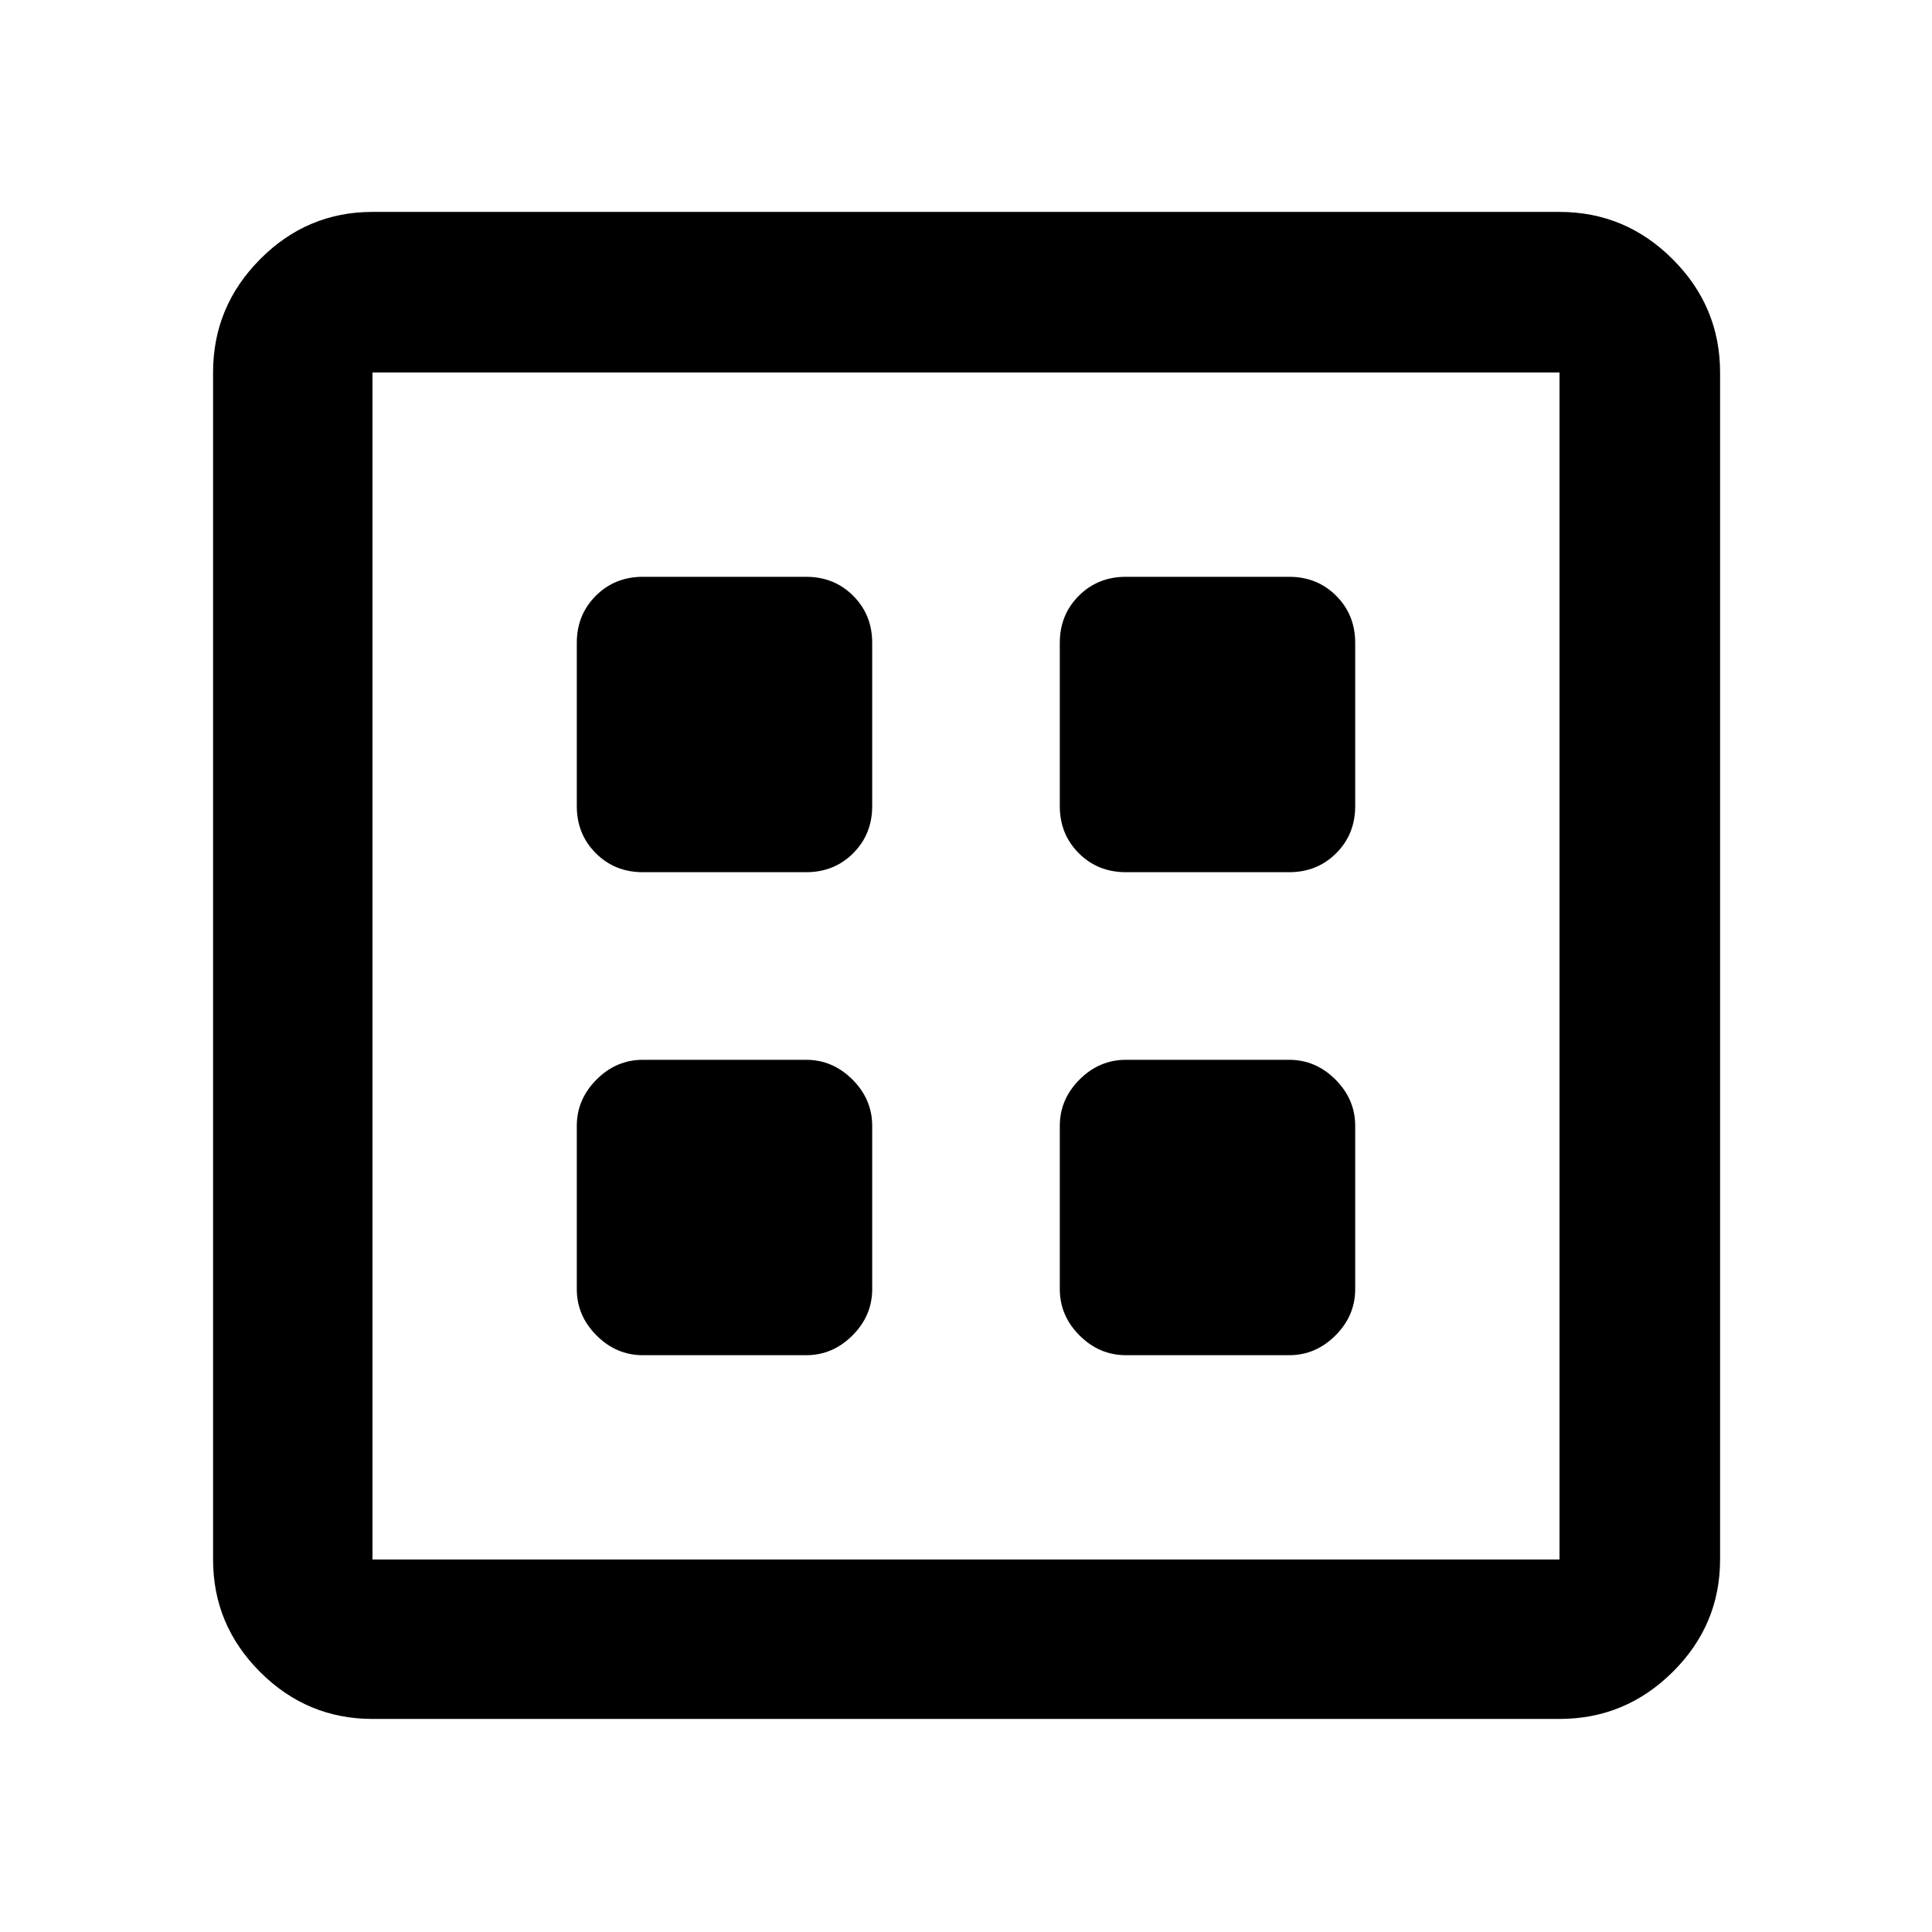 <svg xmlns="http://www.w3.org/2000/svg" width="48" height="48" viewBox="0 -960 960 960"><path d="M319.43-286.61h81.14q13.2 0 23.01-9.81 9.81-9.81 9.81-23.01v-81.14q0-13.2-9.81-23.01-9.81-9.81-23.01-9.81h-81.14q-13.2 0-23.01 9.81-9.81 9.81-9.81 23.01v81.14q0 13.2 9.81 23.01 9.81 9.81 23.01 9.81Zm240 0h81.14q13.2 0 23.01-9.81 9.81-9.81 9.81-23.01v-81.14q0-13.2-9.81-23.01-9.81-9.81-23.01-9.81h-81.14q-13.2 0-23.01 9.81-9.81 9.81-9.81 23.01v81.14q0 13.2 9.81 23.01 9.81 9.81 23.01 9.81Zm-240-240h81.14q13.95 0 23.38-9.44 9.44-9.43 9.44-23.38v-81.14q0-13.95-9.44-23.38-9.43-9.44-23.38-9.44h-81.14q-13.95 0-23.38 9.44-9.44 9.43-9.44 23.38v81.14q0 13.95 9.44 23.38 9.43 9.44 23.38 9.44Zm240 0h81.14q13.95 0 23.38-9.44 9.44-9.43 9.44-23.38v-81.14q0-13.95-9.44-23.38-9.43-9.44-23.38-9.44h-81.14q-13.95 0-23.38 9.44-9.44 9.43-9.44 23.38v81.14q0 13.95 9.44 23.38 9.43 9.44 23.38 9.44ZM185.09-105.87q-32.51 0-55.87-23.35-23.35-23.36-23.35-55.87v-589.82q0-32.74 23.35-56.26 23.36-23.53 55.87-23.53h589.82q32.74 0 56.26 23.53 23.53 23.52 23.53 56.26v589.82q0 32.51-23.53 55.87-23.52 23.35-56.26 23.35H185.09Zm0-79.22h589.82v-589.82H185.09v589.82Zm0-589.82v589.82-589.82Z"/></svg>